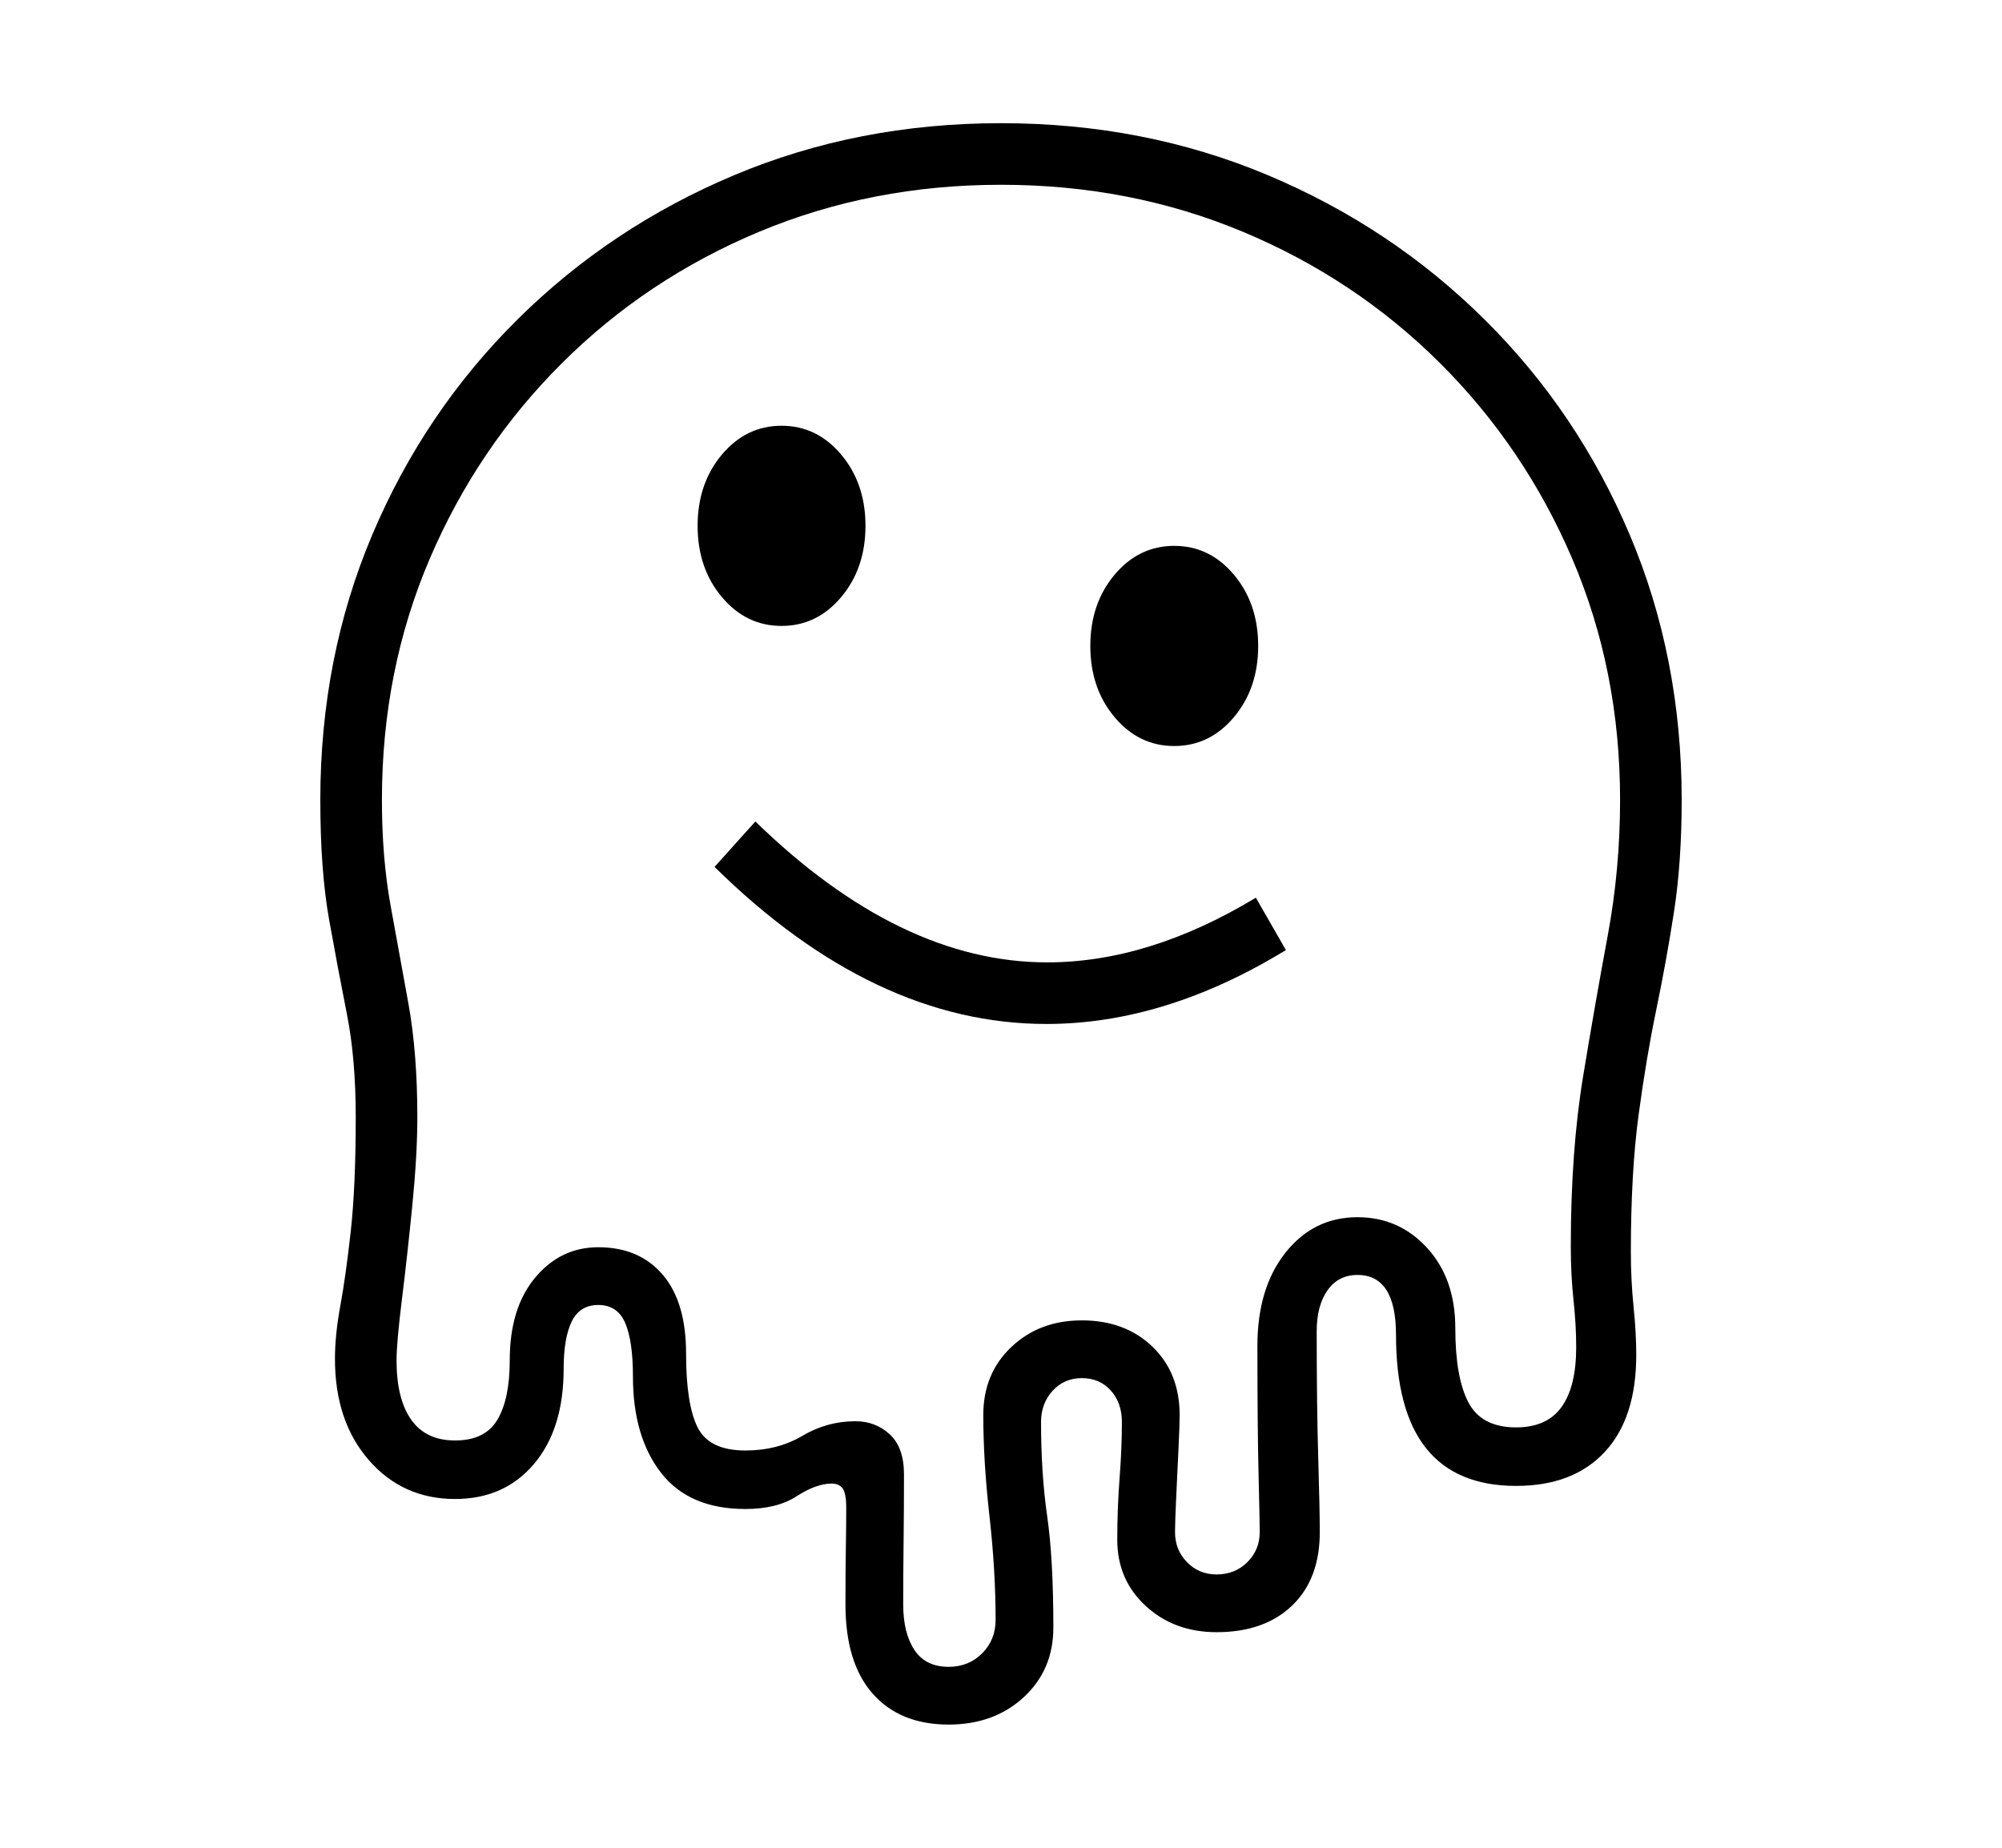 <svg xmlns="http://www.w3.org/2000/svg"
    viewBox="0 0 2600 2400">
  <!--
Copyright 2013, 2022 Google Inc. All Rights Reserved.
Noto is a trademark of Google Inc.
This Font Software is licensed under the SIL Open Font License, Version 1.1. This Font Software is distributed on an "AS IS" BASIS, WITHOUT WARRANTIES OR CONDITIONS OF ANY KIND, either express or implied. See the SIL Open Font License for the specific language, permissions and limitations governing your use of this Font Software.
http://scripts.sil.org/OFL
  -->
<path d="M1232 2240L1232 2240Q1169 2240 1133.5 2200 1098 2160 1098 2084L1098 2084Q1098 2036 1098.5 2010.5 1099 1985 1099 1958L1099 1958Q1099 1940 1094.5 1933.5 1090 1927 1080 1927L1080 1927Q1060 1927 1034.5 1943.5 1009 1960 968 1960L968 1960Q895 1960 858.5 1913 822 1866 822 1788L822 1788Q822 1742 812 1718.5 802 1695 777 1695L777 1695Q753 1695 742.5 1716.5 732 1738 732 1778L732 1778Q732 1856 693.5 1901.5 655 1947 591 1947L591 1947Q523 1947 479 1896.5 435 1846 435 1765L435 1765Q435 1734 442 1696 449 1658 455.5 1599.5 462 1541 462 1451L462 1451Q462 1375 450.5 1317 439 1259 427.5 1195 416 1131 416 1039L416 1039Q416 854 483.5 694.5 551 535 672 415 793 295 953.5 227.5 1114 160 1300 160L1300 160Q1486 160 1646.5 227.5 1807 295 1928 415 2049 535 2116.5 694.5 2184 854 2184 1039L2184 1039Q2184 1120 2174 1184.5 2164 1249 2151 1311.5 2138 1374 2128 1448.5 2118 1523 2118 1626L2118 1626Q2118 1663 2121.5 1697 2125 1731 2125 1760L2125 1760Q2125 1842 2084 1886 2043 1930 1969 1930L1969 1930Q1813 1930 1813 1734L1813 1734Q1813 1656 1763 1656L1763 1656Q1738 1656 1724 1676 1710 1696 1710 1729L1710 1729Q1710 1826 1712 1894 1714 1962 1714 1990L1714 1990Q1714 2051 1678 2085.5 1642 2120 1580 2120L1580 2120Q1525 2120 1488 2086 1451 2052 1451 2000L1451 2000Q1451 1959 1454 1920 1457 1881 1457 1847L1457 1847Q1457 1822 1442.5 1806 1428 1790 1405 1790L1405 1790Q1382 1790 1367 1806.5 1352 1823 1352 1847L1352 1847Q1352 1914 1360 1969.5 1368 2025 1368 2114L1368 2114Q1368 2169 1329.5 2204.5 1291 2240 1232 2240ZM1232 2165L1232 2165Q1258 2165 1275.5 2147.5 1293 2130 1293 2104L1293 2104Q1293 2040 1285 1969 1277 1898 1277 1838L1277 1838Q1277 1784 1313.5 1749.5 1350 1715 1405 1715L1405 1715Q1461 1715 1496.5 1749 1532 1783 1532 1838L1532 1838Q1532 1850 1530.5 1882 1529 1914 1527.5 1945.5 1526 1977 1526 1990L1526 1990Q1526 2013 1541.5 2029 1557 2045 1580 2045L1580 2045Q1604 2045 1620 2029 1636 2013 1636 1990L1636 1990Q1636 1976 1634.5 1915.5 1633 1855 1633 1748L1633 1748Q1633 1673 1669.5 1627 1706 1581 1763 1581L1763 1581Q1817 1581 1853.5 1621 1890 1661 1890 1725L1890 1725Q1890 1789 1907 1821.5 1924 1854 1969 1854L1969 1854Q2009 1854 2028 1827.5 2047 1801 2047 1750L2047 1750Q2047 1721 2043.5 1688.5 2040 1656 2040 1619L2040 1619Q2040 1495 2056 1398 2072 1301 2088 1215 2104 1129 2104 1039L2104 1039Q2104 871 2042 726 1980 581 1870 471.5 1760 362 1614 301 1468 240 1300 240L1300 240Q1132 240 986 301 840 362 730 471.5 620 581 558 726 496 871 496 1039L496 1039Q496 1115 507.5 1177.5 519 1240 530.5 1304 542 1368 542 1451L542 1451Q542 1500 535.5 1565.5 529 1631 522 1687.5 515 1744 515 1767L515 1767Q515 1817 534 1844 553 1871 591 1871L591 1871Q630 1871 646 1844 662 1817 662 1767L662 1767Q662 1699 695 1659.5 728 1620 777 1620L777 1620Q830 1620 860.5 1655.5 891 1691 891 1758L891 1758Q891 1824 906 1854 921 1884 968 1884L968 1884Q1010 1884 1042 1865 1074 1846 1111 1846L1111 1846Q1137 1846 1155.5 1863 1174 1880 1174 1915L1174 1915Q1174 1961 1173.5 2001.5 1173 2042 1173 2084L1173 2084Q1173 2121 1187.5 2143 1202 2165 1232 2165ZM1359 1330L1359 1330Q1135 1330 928 1126L928 1126 981 1067Q1169 1250 1360 1250L1360 1250Q1492 1250 1631 1166L1631 1166 1670 1234Q1513 1330 1359 1330ZM1015 813L1015 813Q969 813 937.5 775.5 906 738 906 683L906 683Q906 628 937.5 590.5 969 553 1015 553L1015 553Q1061 553 1092.5 590.5 1124 628 1124 683L1124 683Q1124 738 1092.5 775.5 1061 813 1015 813ZM1525 969L1525 969Q1479 969 1447.5 931.5 1416 894 1416 839L1416 839Q1416 784 1447.5 746.5 1479 709 1525 709L1525 709Q1571 709 1602.5 746.5 1634 784 1634 839L1634 839Q1634 894 1602.5 931.5 1571 969 1525 969Z"/>
</svg>